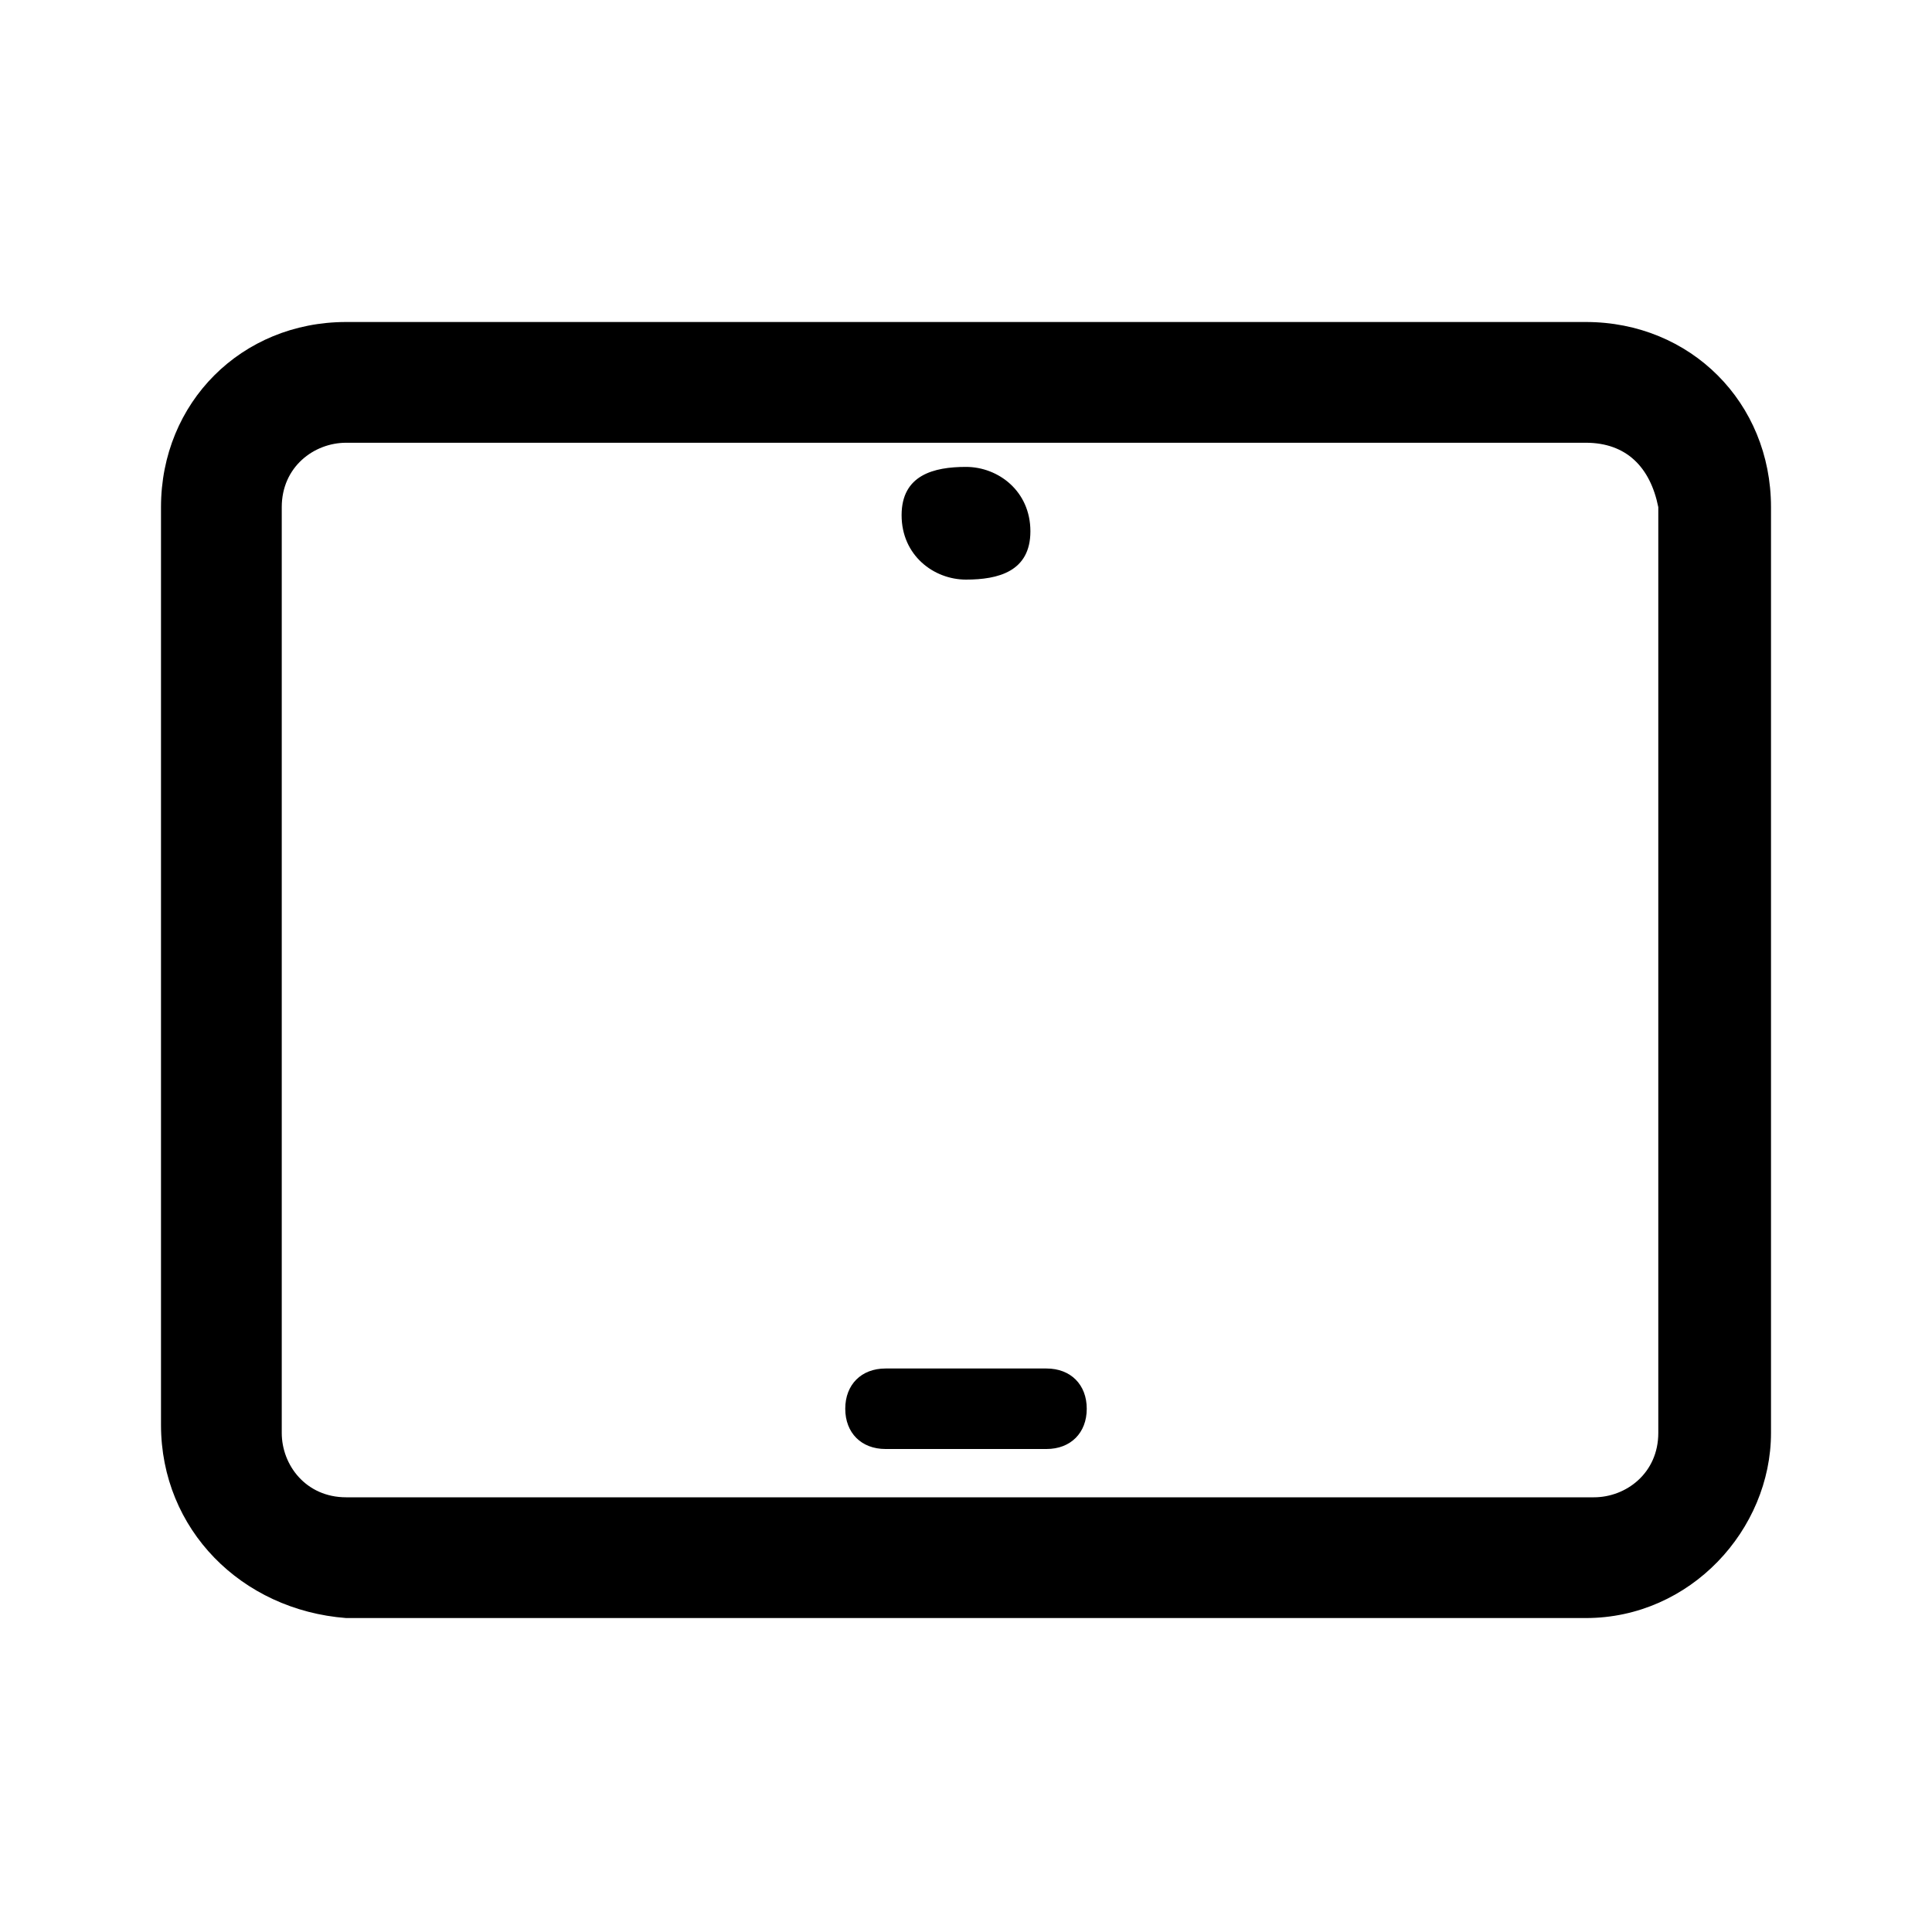 <?xml version="1.0" encoding="utf-8"?>
<!-- Generator: Adobe Illustrator 26.0.2, SVG Export Plug-In . SVG Version: 6.00 Build 0)  -->
<svg version="1.1" id="图层_1" xmlns="http://www.w3.org/2000/svg" xmlns:xlink="http://www.w3.org/1999/xlink" x="0px" y="0px"
	 viewBox="0 0 24 24" style="enable-background:new 0 0 24 24;" xml:space="preserve">
<style type="text/css">
	.st0{fill-rule:evenodd;clip-rule:evenodd;fill:currentColor;fill-opacity:0;}
	.st1{fill-rule:evenodd;clip-rule:evenodd;fill:currentColor;}
</style>
<g id="ic_tablet_lined">
	<g id="编组">
		<rect id="矩形" class="st0" width="24" height="24"/>
		<path id="形状结合" class="st1" d="M19.7,4C21,4,22,5,22,6.3v11.5c0,1.2-1,2.3-2.3,2.3H4.3C3,20,2,19,2,17.7V6.3
			C2,5,3,4,4.3,4H19.7z M19.7,5.5H4.3c-0.4,0-0.8,0.3-0.8,0.8v11.5c0,0.4,0.3,0.8,0.8,0.8h15.5c0.4,0,0.8-0.3,0.8-0.8V6.3
			C20.5,5.8,20.2,5.5,19.7,5.5z M13,17c0.3,0,0.5,0.2,0.5,0.5S13.3,18,13,18h-2c-0.3,0-0.5-0.2-0.5-0.5S10.7,17,11,17H13z M12,5.8
			c0.4,0,0.8,0.3,0.8,0.8S12.4,7.2,12,7.2c-0.4,0-0.8-0.3-0.8-0.8S11.6,5.8,12,5.8z"/>
	</g>
</g>
</svg>
